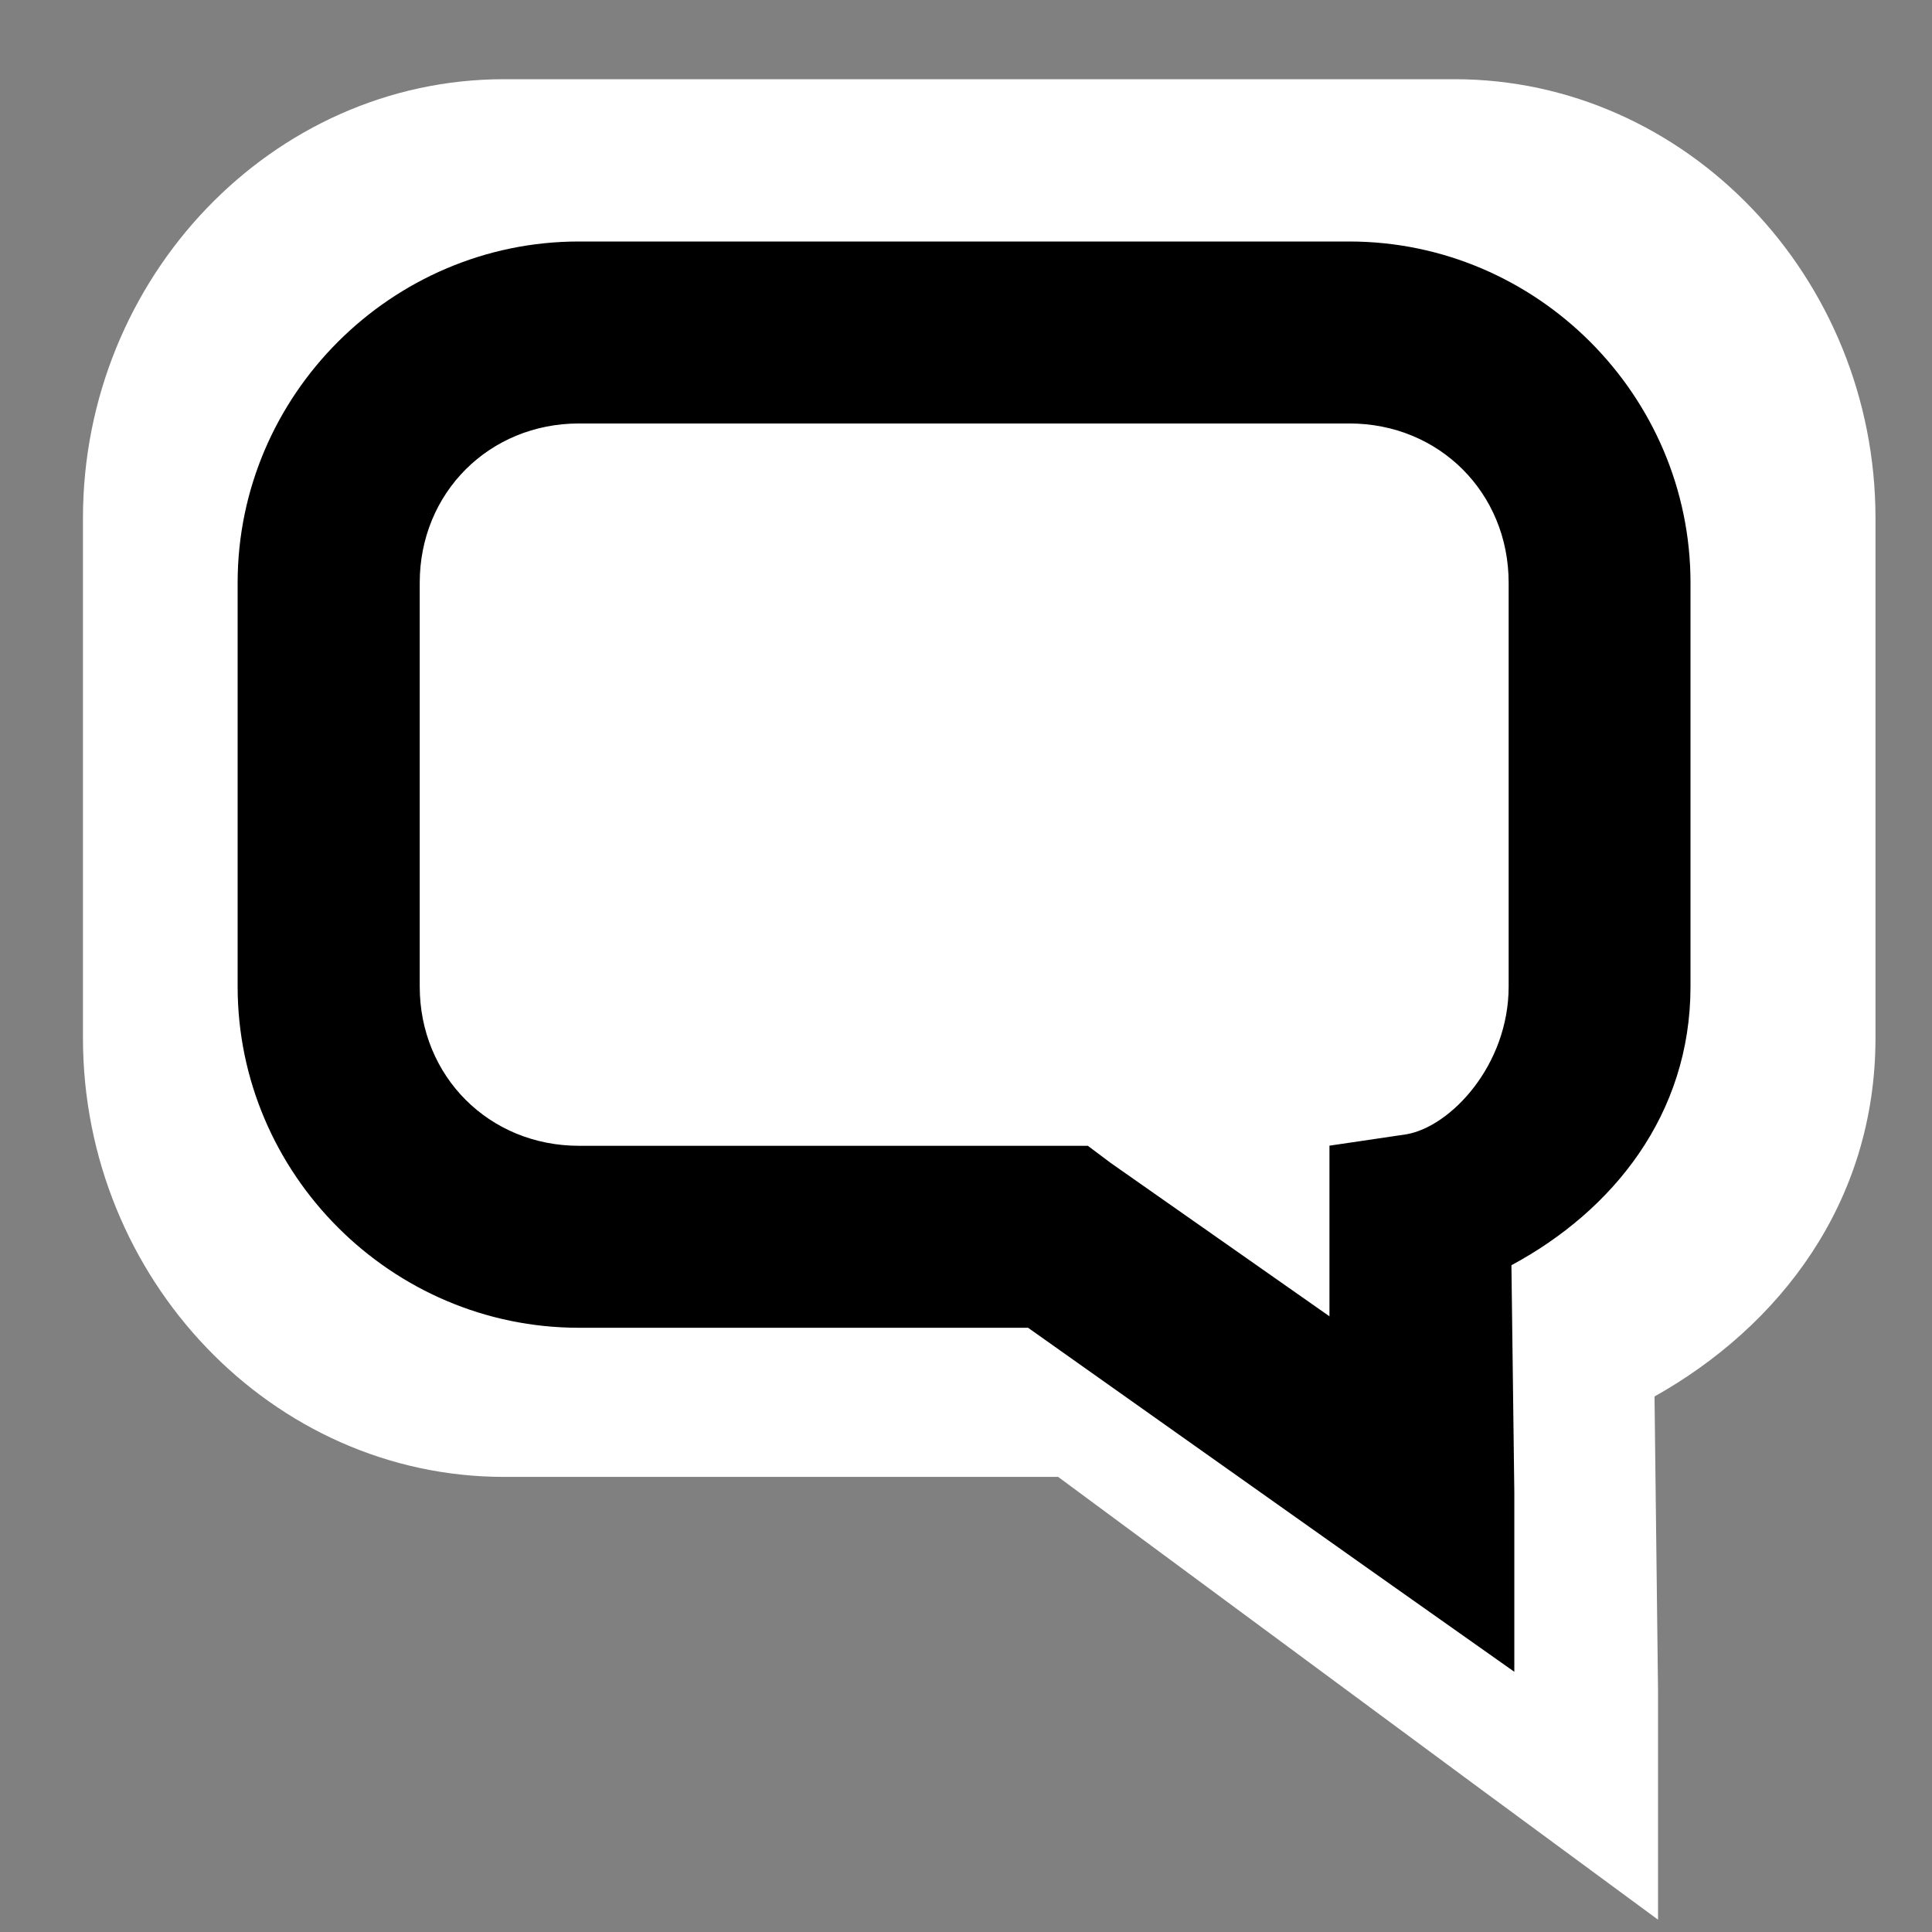<?xml version="1.0" encoding="UTF-8" standalone="no"?>
<!-- Created with Inkscape (http://www.inkscape.org/) -->

<svg
   xmlns:dc="http://purl.org/dc/elements/1.1/"
   xmlns:cc="http://creativecommons.org/ns#"
   xmlns:rdf="http://www.w3.org/1999/02/22-rdf-syntax-ns#"
   xmlns:svg="http://www.w3.org/2000/svg"
   xmlns="http://www.w3.org/2000/svg"
   xmlns:sodipodi="http://sodipodi.sourceforge.net/DTD/sodipodi-0.dtd"
   xmlns:inkscape="http://www.inkscape.org/namespaces/inkscape"
   id="svg7384"
   version="1.1"
   inkscape:version="0.48.5 r10040"
   height="16"
   sodipodi:docname="pidgin-tray-invisible.svg"
   width="16">
  <rect width="100%" height="100%" fill="#808080" stroke="none"/>
  <sodipodi:namedview
     inkscape:object-paths="true"
     inkscape:cy="6.91348"
     inkscape:current-layer="layer9"
     inkscape:window-width="1914"
     pagecolor="#ffffff"
     showborder="true"
     showguides="true"
     inkscape:snap-nodes="false"
     objecttolerance="10"
     showgrid="true"
     inkscape:object-nodes="true"
     inkscape:pageshadow="2"
     inkscape:guide-bbox="true"
     inkscape:window-x="0"
     inkscape:snap-bbox="true"
     bordercolor="#666666"
     id="namedview88"
     inkscape:window-maximized="1"
     inkscape:snap-global="false"
     inkscape:window-y="25"
     gridtolerance="10"
     inkscape:zoom="32"
     inkscape:window-height="1031"
     borderopacity="1"
     guidetolerance="10"
     inkscape:snap-bbox-midpoints="false"
     inkscape:cx="11.524645"
     inkscape:bbox-paths="false"
     inkscape:snap-grids="true"
     inkscape:pageopacity="0"
     inkscape:snap-to-guides="true">
    <inkscape:grid
       visible="true"
       spacingx="1px"
       type="xygrid"
       spacingy="1px"
       id="grid4866"
       empspacing="2"
       enabled="true"
       snapvisiblegridlinesonly="true" />
  </sodipodi:namedview>
  <title
     id="title9167">Gnome Symbolic Icon Theme</title>
  <defs
     id="defs7386" />
  <g
     transform="translate(-101,-357)"
     inkscape:groupmode="layer"
     id="layer9"
     inkscape:label="status"
     style="display:inline">
    <path
       d="m 105.173,357.656 c -1.915,0 -3.486,1.639 -3.486,3.636 l 0,4.303 c 0,1.998 1.571,3.636 3.486,3.636 l 4.59,0 3.486,2.576 1.482,1.091 0,-1.909 -0.029,-2.424 c 1.032,-0.579 1.83,-1.603 1.83,-2.97 l 0,-4.303 c 0,-1.998 -1.571,-3.636 -3.486,-3.636 l -7.873,0 z"
       id="path12148-3"
       style="font-size:medium;font-style:normal;font-variant:normal;font-weight:normal;font-stretch:normal;text-indent:0;text-align:start;text-decoration:none;line-height:normal;letter-spacing:normal;word-spacing:normal;text-transform:none;direction:ltr;block-progression:tb;writing-mode:lr-tb;text-anchor:start;color:#bebebe;fill:#ffffff;fill-opacity:1;stroke:none;stroke-width:2;marker:none;visibility:visible;display:inline;overflow:visible;enable-background:accumulate;font-family:Bitstream Vera Sans;-inkscape-font-specification:Bitstream Vera Sans"
       inkscape:connector-curvature="0"
       sodipodi:nodetypes="cssscccccssscc" />
    <path
       d="m 105.794,359 c -1.552,0 -2.826,1.273 -2.826,2.826 l 0,3.344 c 0,1.552 1.273,2.826 2.826,2.826 l 3.72,0 2.826,2.001 1.201,0.848 0,-1.483 -0.024,-1.884 c 0.837,-0.45 1.483,-1.245 1.483,-2.308 l 0,-3.344 c 0,-1.552 -1.273,-2.826 -2.826,-2.826 l -6.381,0 z m 0,1.507 6.381,0 c 0.744,0 1.319,0.575 1.319,1.319 l 0,3.344 c 0,0.65 -0.479,1.161 -0.848,1.224 l -0.636,0.094 0,0.636 0,0.777 -1.813,-1.271 -0.188,-0.141 -0.235,0 -3.979,0 c -0.744,0 -1.319,-0.575 -1.319,-1.319 l 0,-3.344 c 0,-0.744 0.575,-1.319 1.319,-1.319 z"
       id="path12148"
       style="font-size:medium;font-style:normal;font-variant:normal;font-weight:normal;font-stretch:normal;text-indent:0;text-align:start;text-decoration:none;line-height:normal;letter-spacing:normal;word-spacing:normal;text-transform:none;direction:ltr;block-progression:tb;writing-mode:lr-tb;text-anchor:start;color:#bebebe;fill:#000000;fill-opacity:1;stroke:none;stroke-width:2;marker:none;visibility:visible;display:inline;overflow:visible;enable-background:accumulate;font-family:Bitstream Vera Sans;-inkscape-font-specification:Bitstream Vera Sans"
       inkscape:connector-curvature="0" />
  </g>
  <g
     transform="translate(-101,-357)"
     inkscape:groupmode="layer"
     id="layer10"
     inkscape:label="devices" />
  <g
     transform="translate(-101,-357)"
     inkscape:groupmode="layer"
     id="layer11"
     inkscape:label="apps" />
  <g
     transform="translate(-101,-357)"
     inkscape:groupmode="layer"
     id="layer12"
     inkscape:label="actions" />
  <g
     transform="translate(-101,-357)"
     inkscape:groupmode="layer"
     id="layer13"
     inkscape:label="places" />
  <g
     transform="translate(-101,-357)"
     inkscape:groupmode="layer"
     id="layer14"
     inkscape:label="mimetypes" />
  <g
     transform="translate(-101,-357)"
     inkscape:groupmode="layer"
     id="layer15"
     inkscape:label="emblems"
     style="display:inline" />
  <g
     transform="translate(-101,-357)"
     inkscape:groupmode="layer"
     id="g4953"
     inkscape:label="categories"
     style="display:inline" />
</svg>
